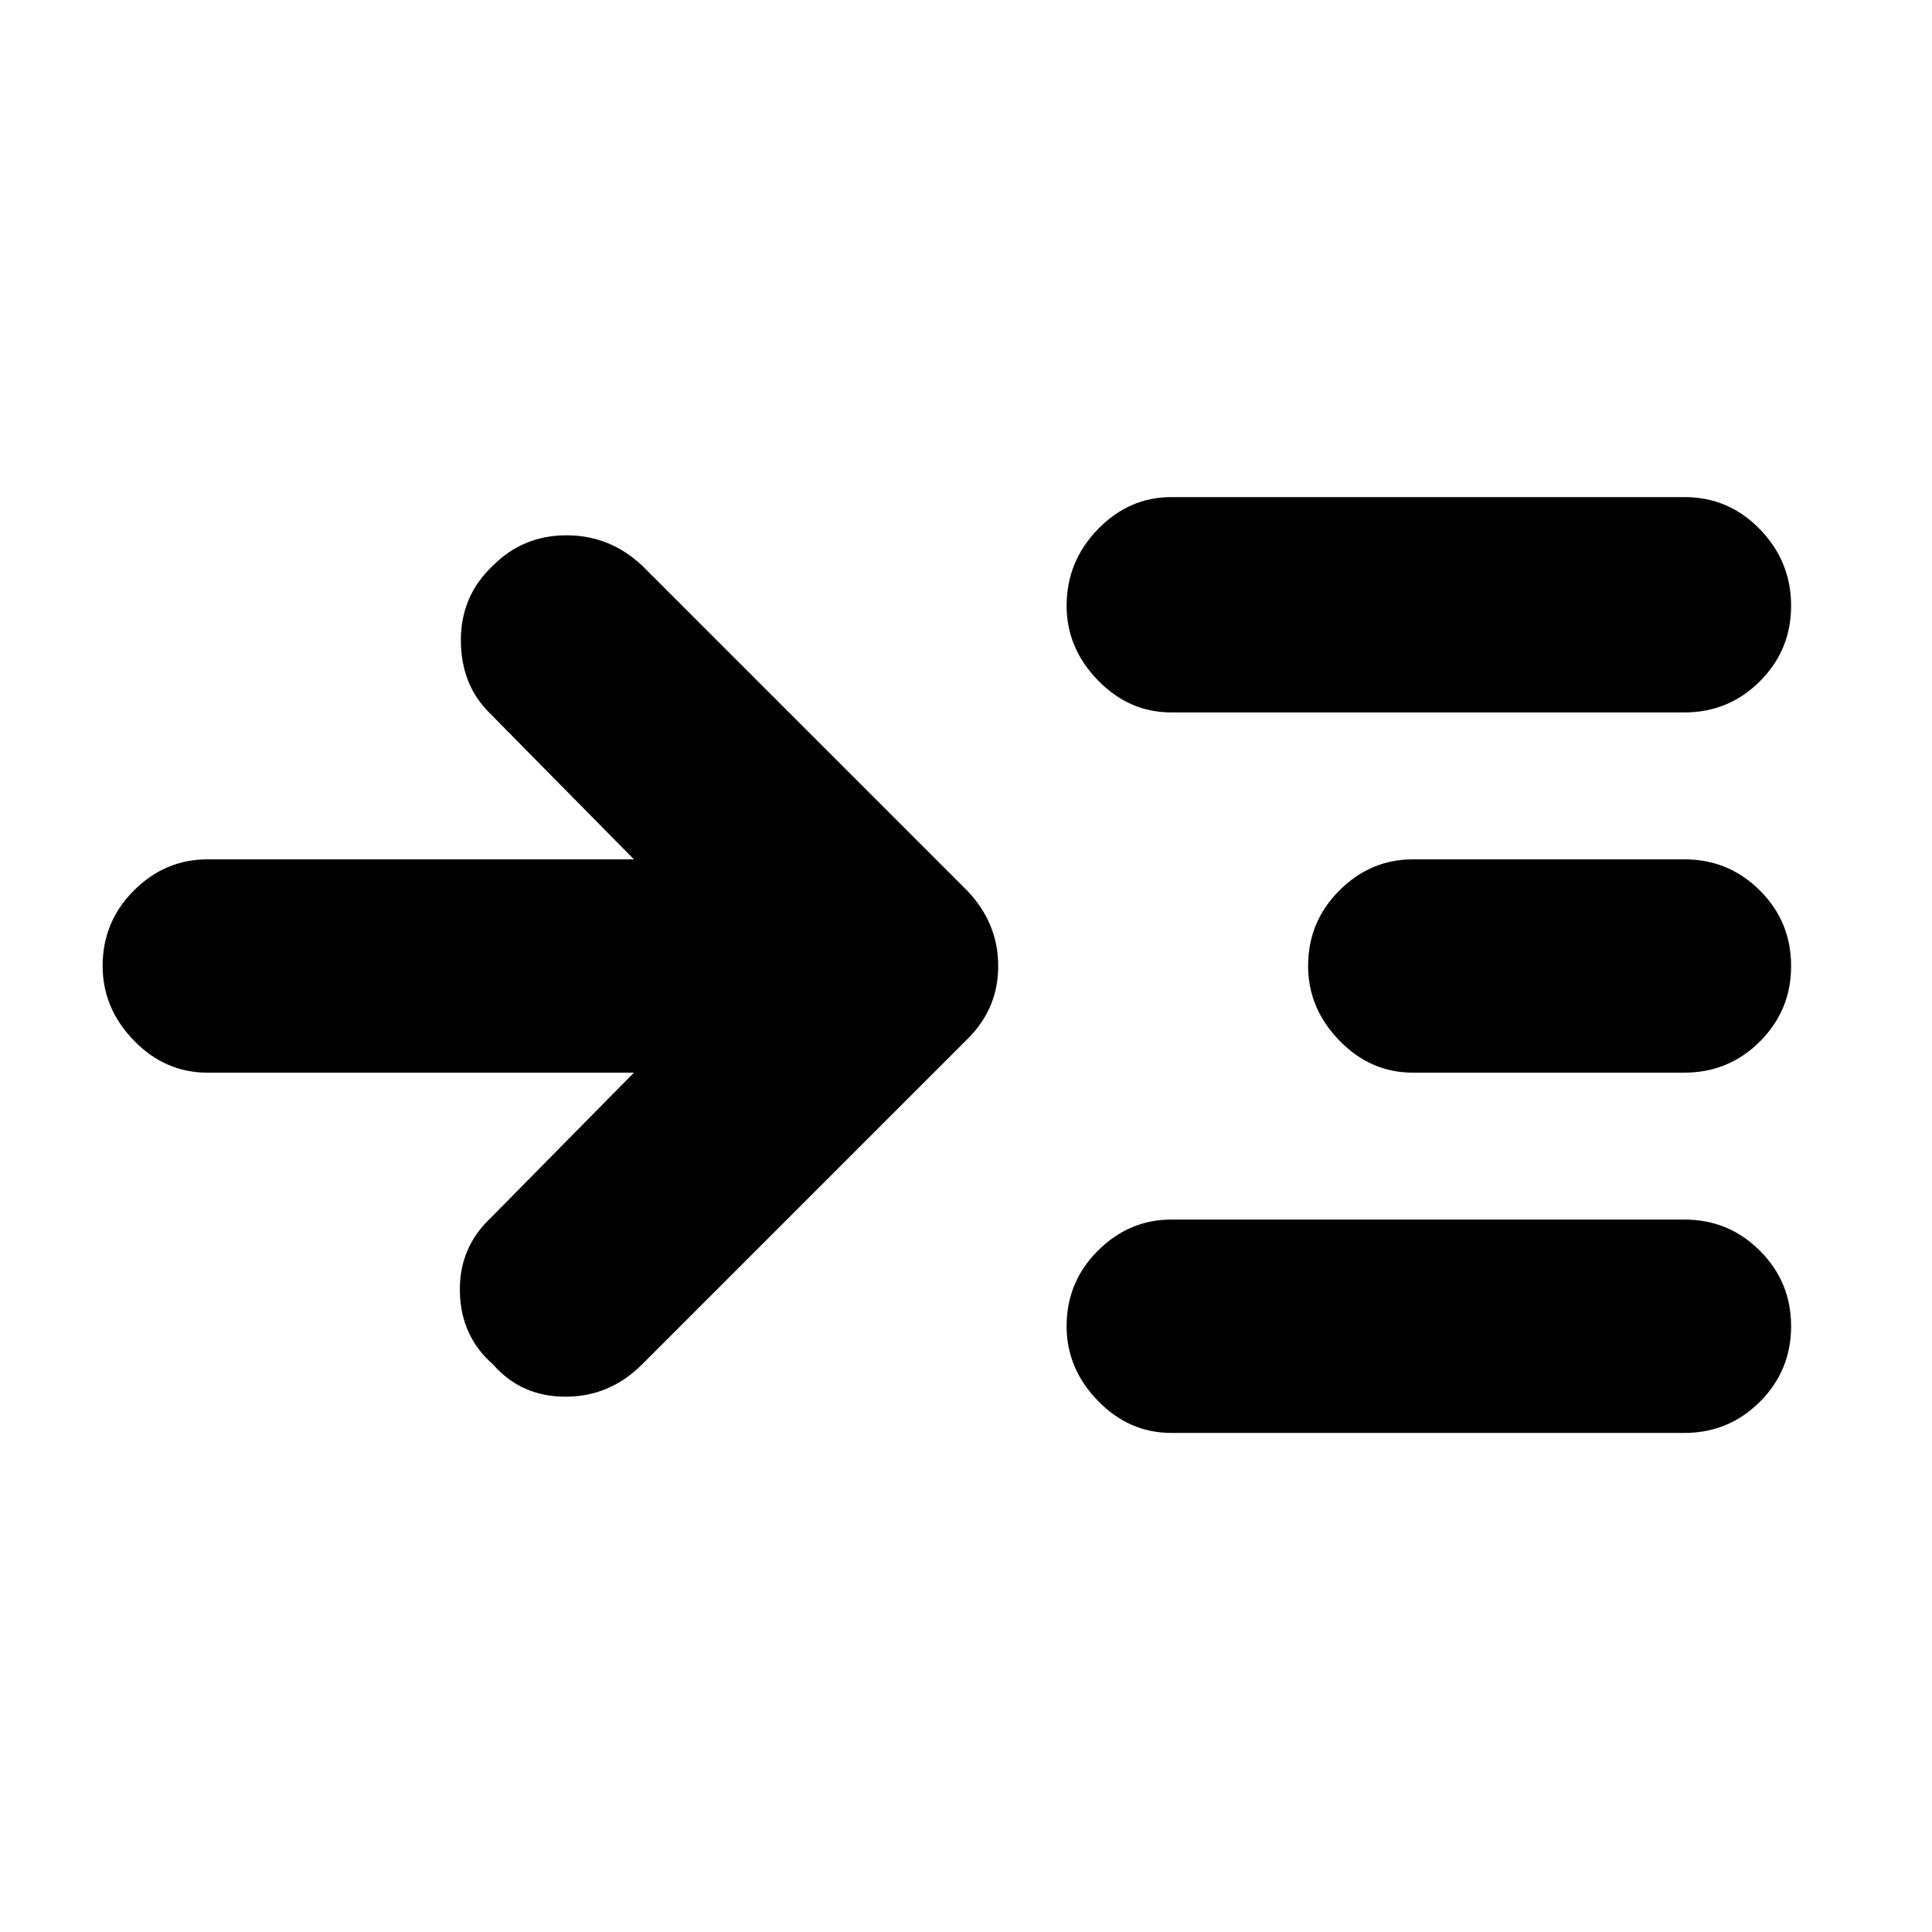 <svg xmlns="http://www.w3.org/2000/svg" height="40" width="40"><path d="M13.125 22.208H4.292Q3.417 22.208 2.771 21.542Q2.125 20.875 2.125 20Q2.125 19.083 2.771 18.438Q3.417 17.792 4.292 17.792H13.125L10.125 14.75Q9.542 14.167 9.542 13.25Q9.542 12.333 10.208 11.708Q10.833 11.083 11.729 11.083Q12.625 11.083 13.292 11.708L20.042 18.458Q20.667 19.125 20.667 20Q20.667 20.875 20.042 21.5L13.292 28.25Q12.625 28.917 11.708 28.917Q10.792 28.917 10.208 28.25Q9.542 27.667 9.521 26.75Q9.5 25.833 10.167 25.208ZM24.25 14.75Q23.375 14.75 22.729 14.083Q22.083 13.417 22.083 12.542Q22.083 11.625 22.729 10.958Q23.375 10.292 24.25 10.292H34.875Q35.792 10.292 36.438 10.958Q37.083 11.625 37.083 12.542Q37.083 13.458 36.438 14.104Q35.792 14.75 34.875 14.75ZM24.25 29.667Q23.375 29.667 22.729 29Q22.083 28.333 22.083 27.458Q22.083 26.542 22.729 25.896Q23.375 25.25 24.25 25.25H34.875Q35.792 25.25 36.438 25.896Q37.083 26.542 37.083 27.458Q37.083 28.375 36.438 29.021Q35.792 29.667 34.875 29.667ZM29.25 22.208Q28.375 22.208 27.729 21.542Q27.083 20.875 27.083 20Q27.083 19.083 27.729 18.438Q28.375 17.792 29.25 17.792H34.875Q35.792 17.792 36.438 18.438Q37.083 19.083 37.083 20Q37.083 20.917 36.438 21.562Q35.792 22.208 34.875 22.208Z"/></svg>